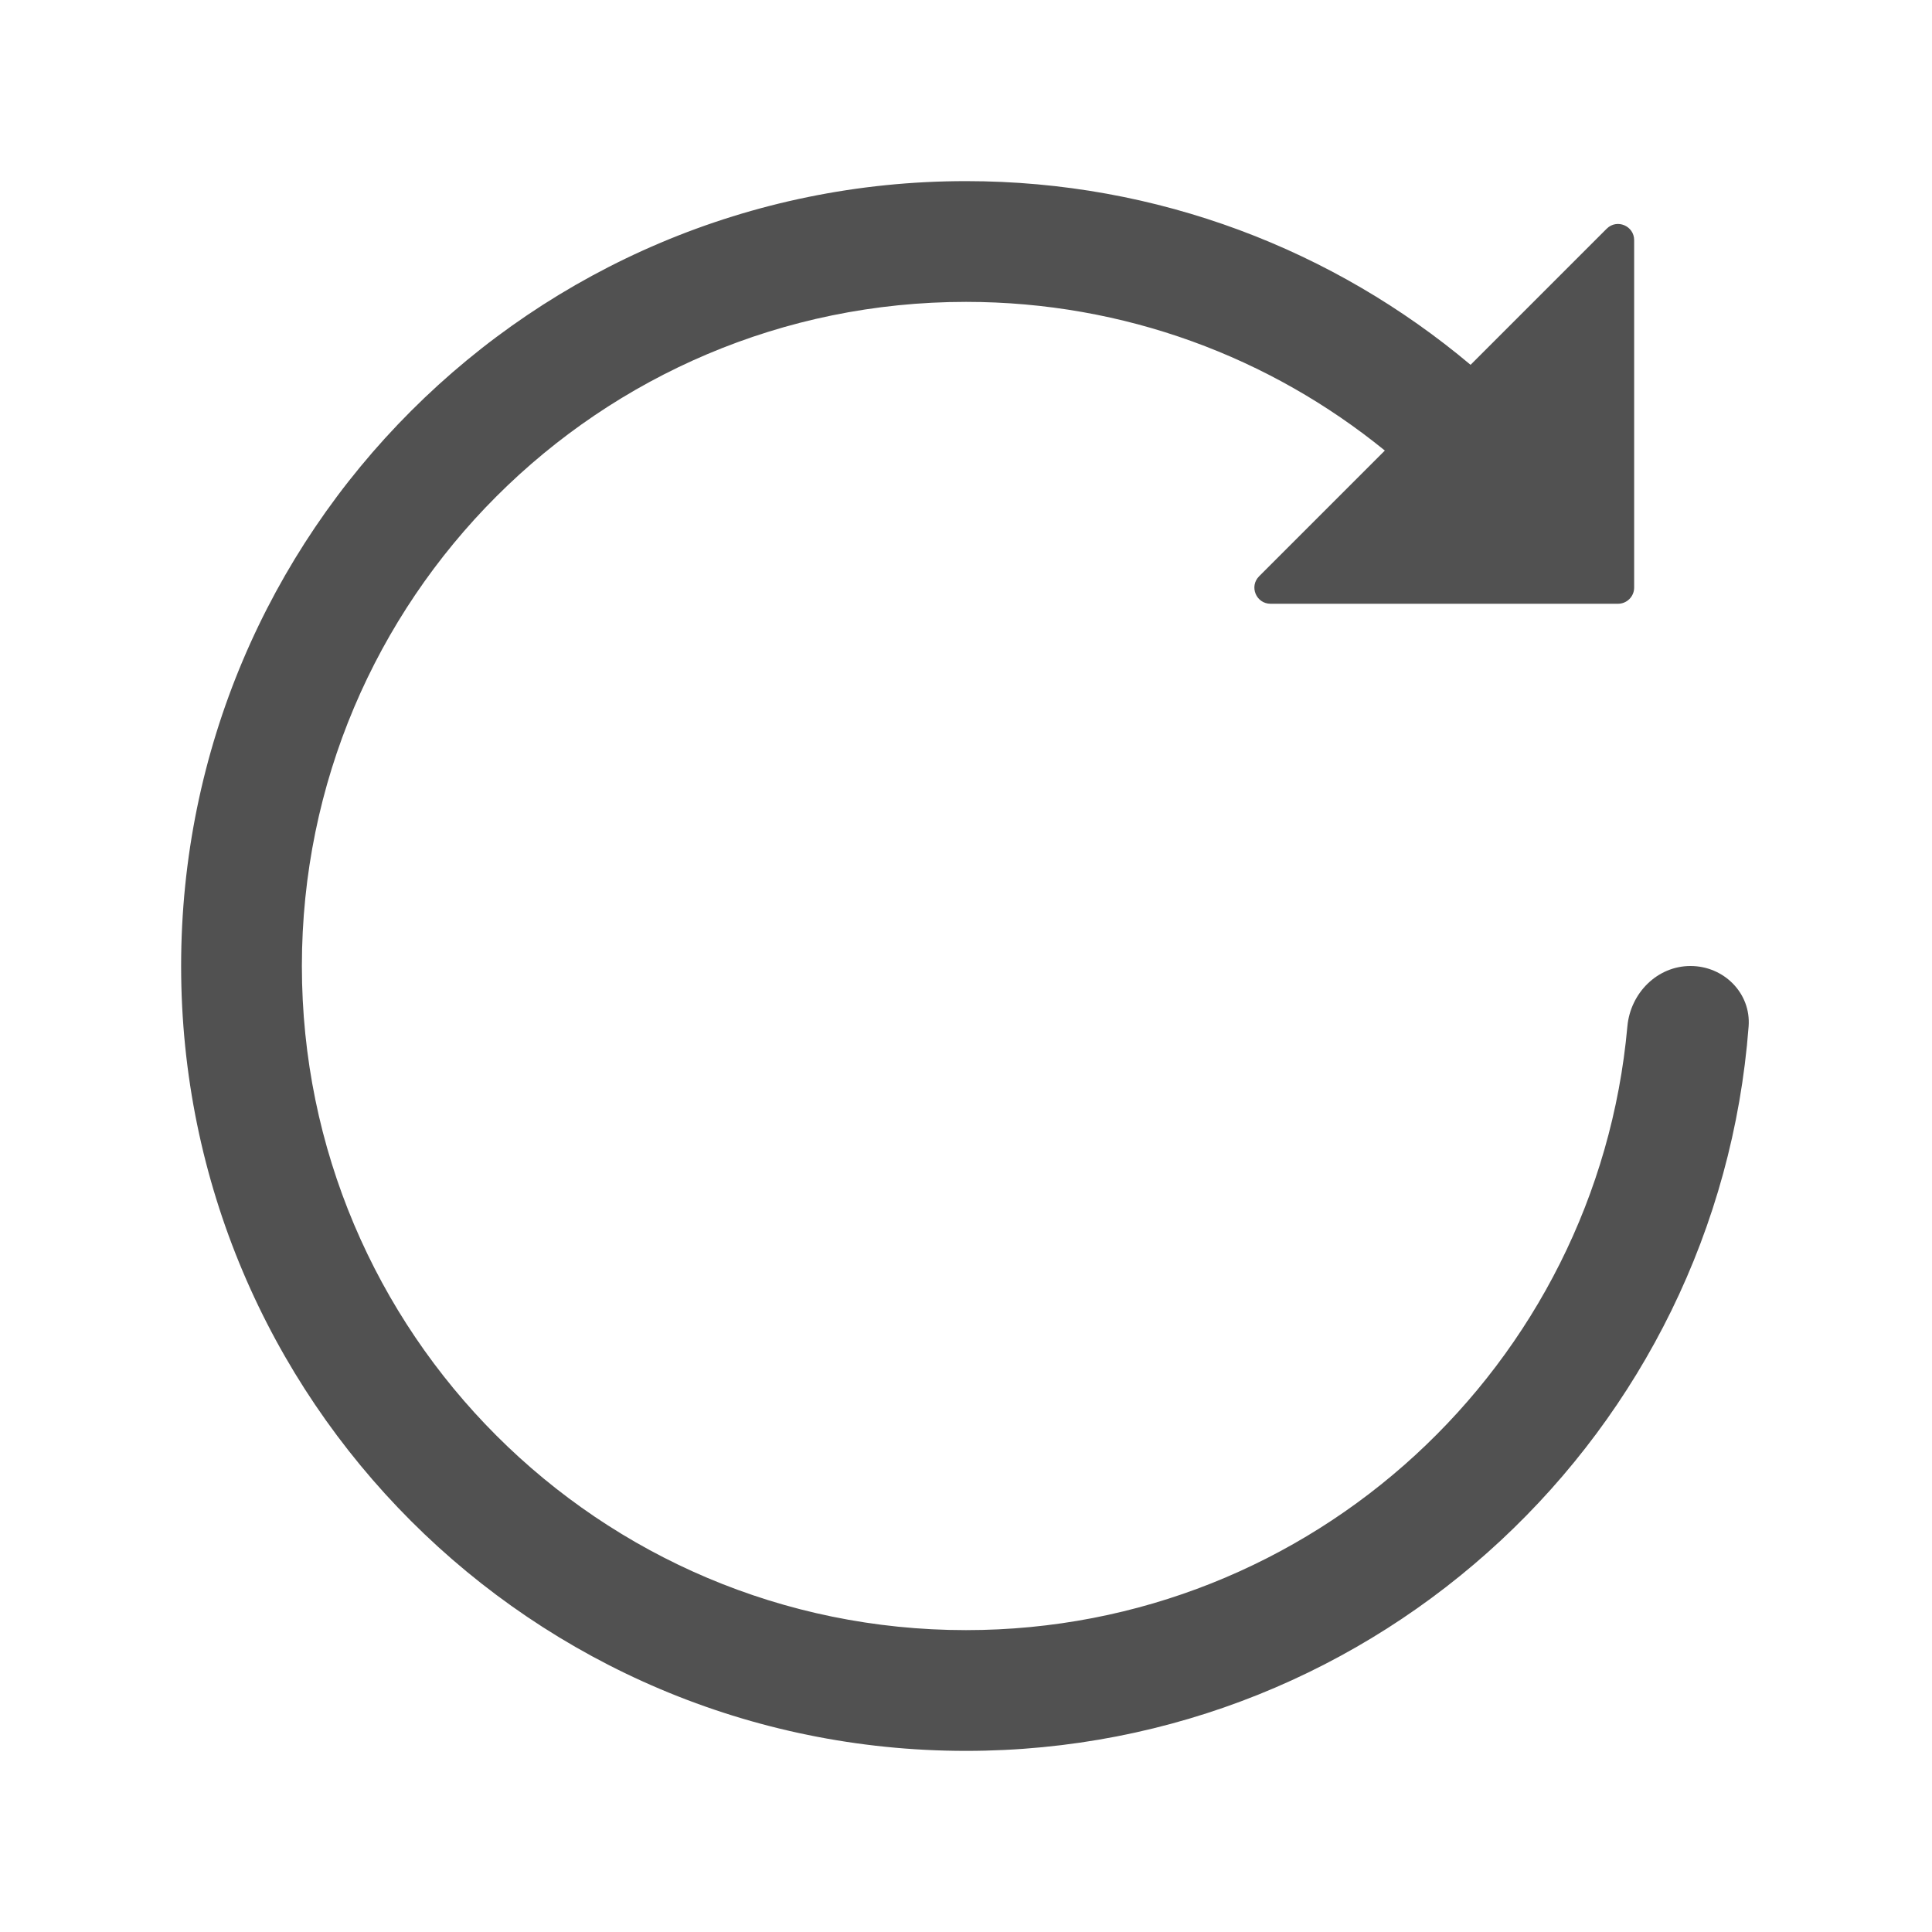 <svg width="24" height="24" viewBox="0 0 24 24" fill="none" xmlns="http://www.w3.org/2000/svg">
<path fill-rule="evenodd" clip-rule="evenodd" d="M3.75 12C3.75 7.444 7.444 3.75 12 3.75C13.973 3.75 15.783 4.442 17.203 5.597L15.641 7.159C15.515 7.285 15.605 7.5 15.783 7.5L20.1 7.5C20.21 7.5 20.3 7.41 20.3 7.3V2.983C20.3 2.805 20.085 2.715 19.959 2.841L18.268 4.532C16.574 3.108 14.387 2.25 12 2.25C6.615 2.25 2.25 6.615 2.25 12C2.25 17.385 6.615 21.75 12 21.75C17.132 21.75 21.339 17.784 21.722 12.75C21.753 12.337 21.414 12 21 12C20.586 12 20.254 12.337 20.216 12.749C19.838 16.955 16.304 20.25 12 20.25C7.444 20.25 3.75 16.556 3.75 12Z" fill="#515151"/>
</svg>
